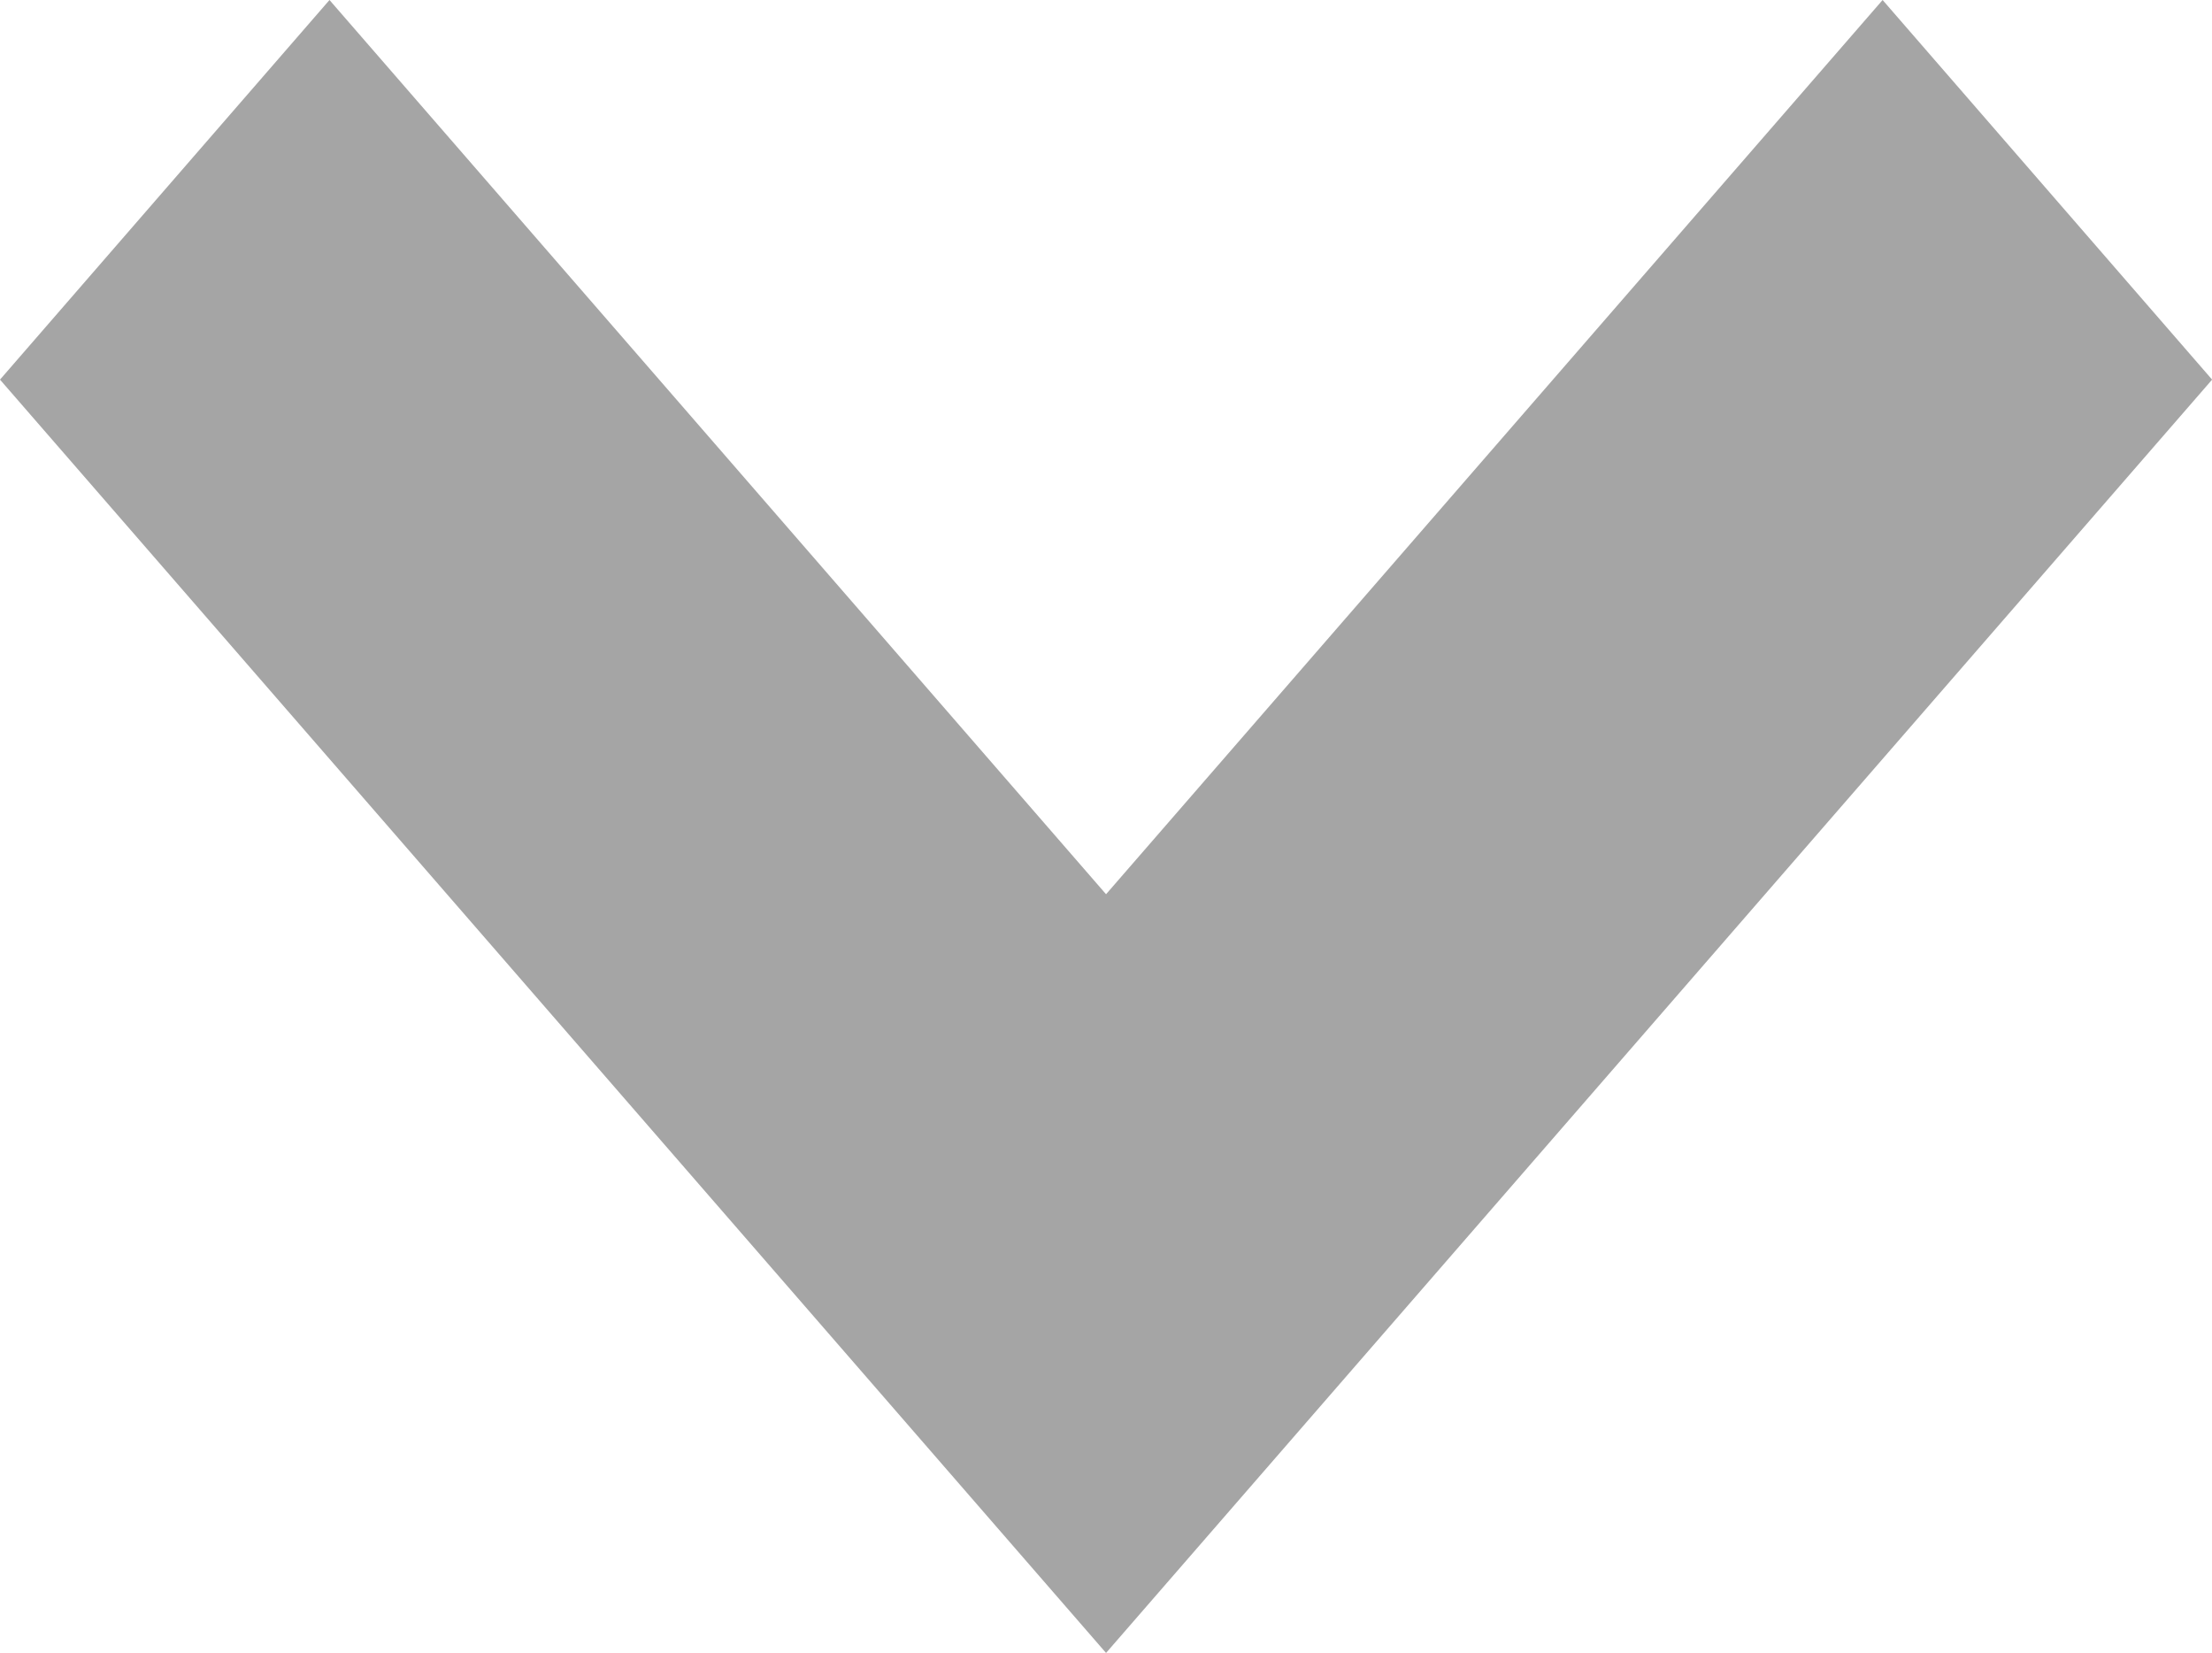 <svg xmlns="http://www.w3.org/2000/svg" xmlns:xlink="http://www.w3.org/1999/xlink" width="20.979" height="15.675" viewBox="0 0 20.979 15.675">
  <defs>
    <clipPath id="clip-path">
      <rect width="20.98" height="15.675" fill="none"/>
    </clipPath>
  </defs>
  <g id="Down_arrow_small" data-name="Down arrow small" clip-path="url(#clip-path)">
    <path id="Path_36" data-name="Path 36" d="M12.49,17.675,2,5.6,5.125,2l7.365,8.48L19.855,2,22.98,5.6Z" transform="translate(-2 -2)" fill="#a5a5a5"/>
  </g>
</svg>

